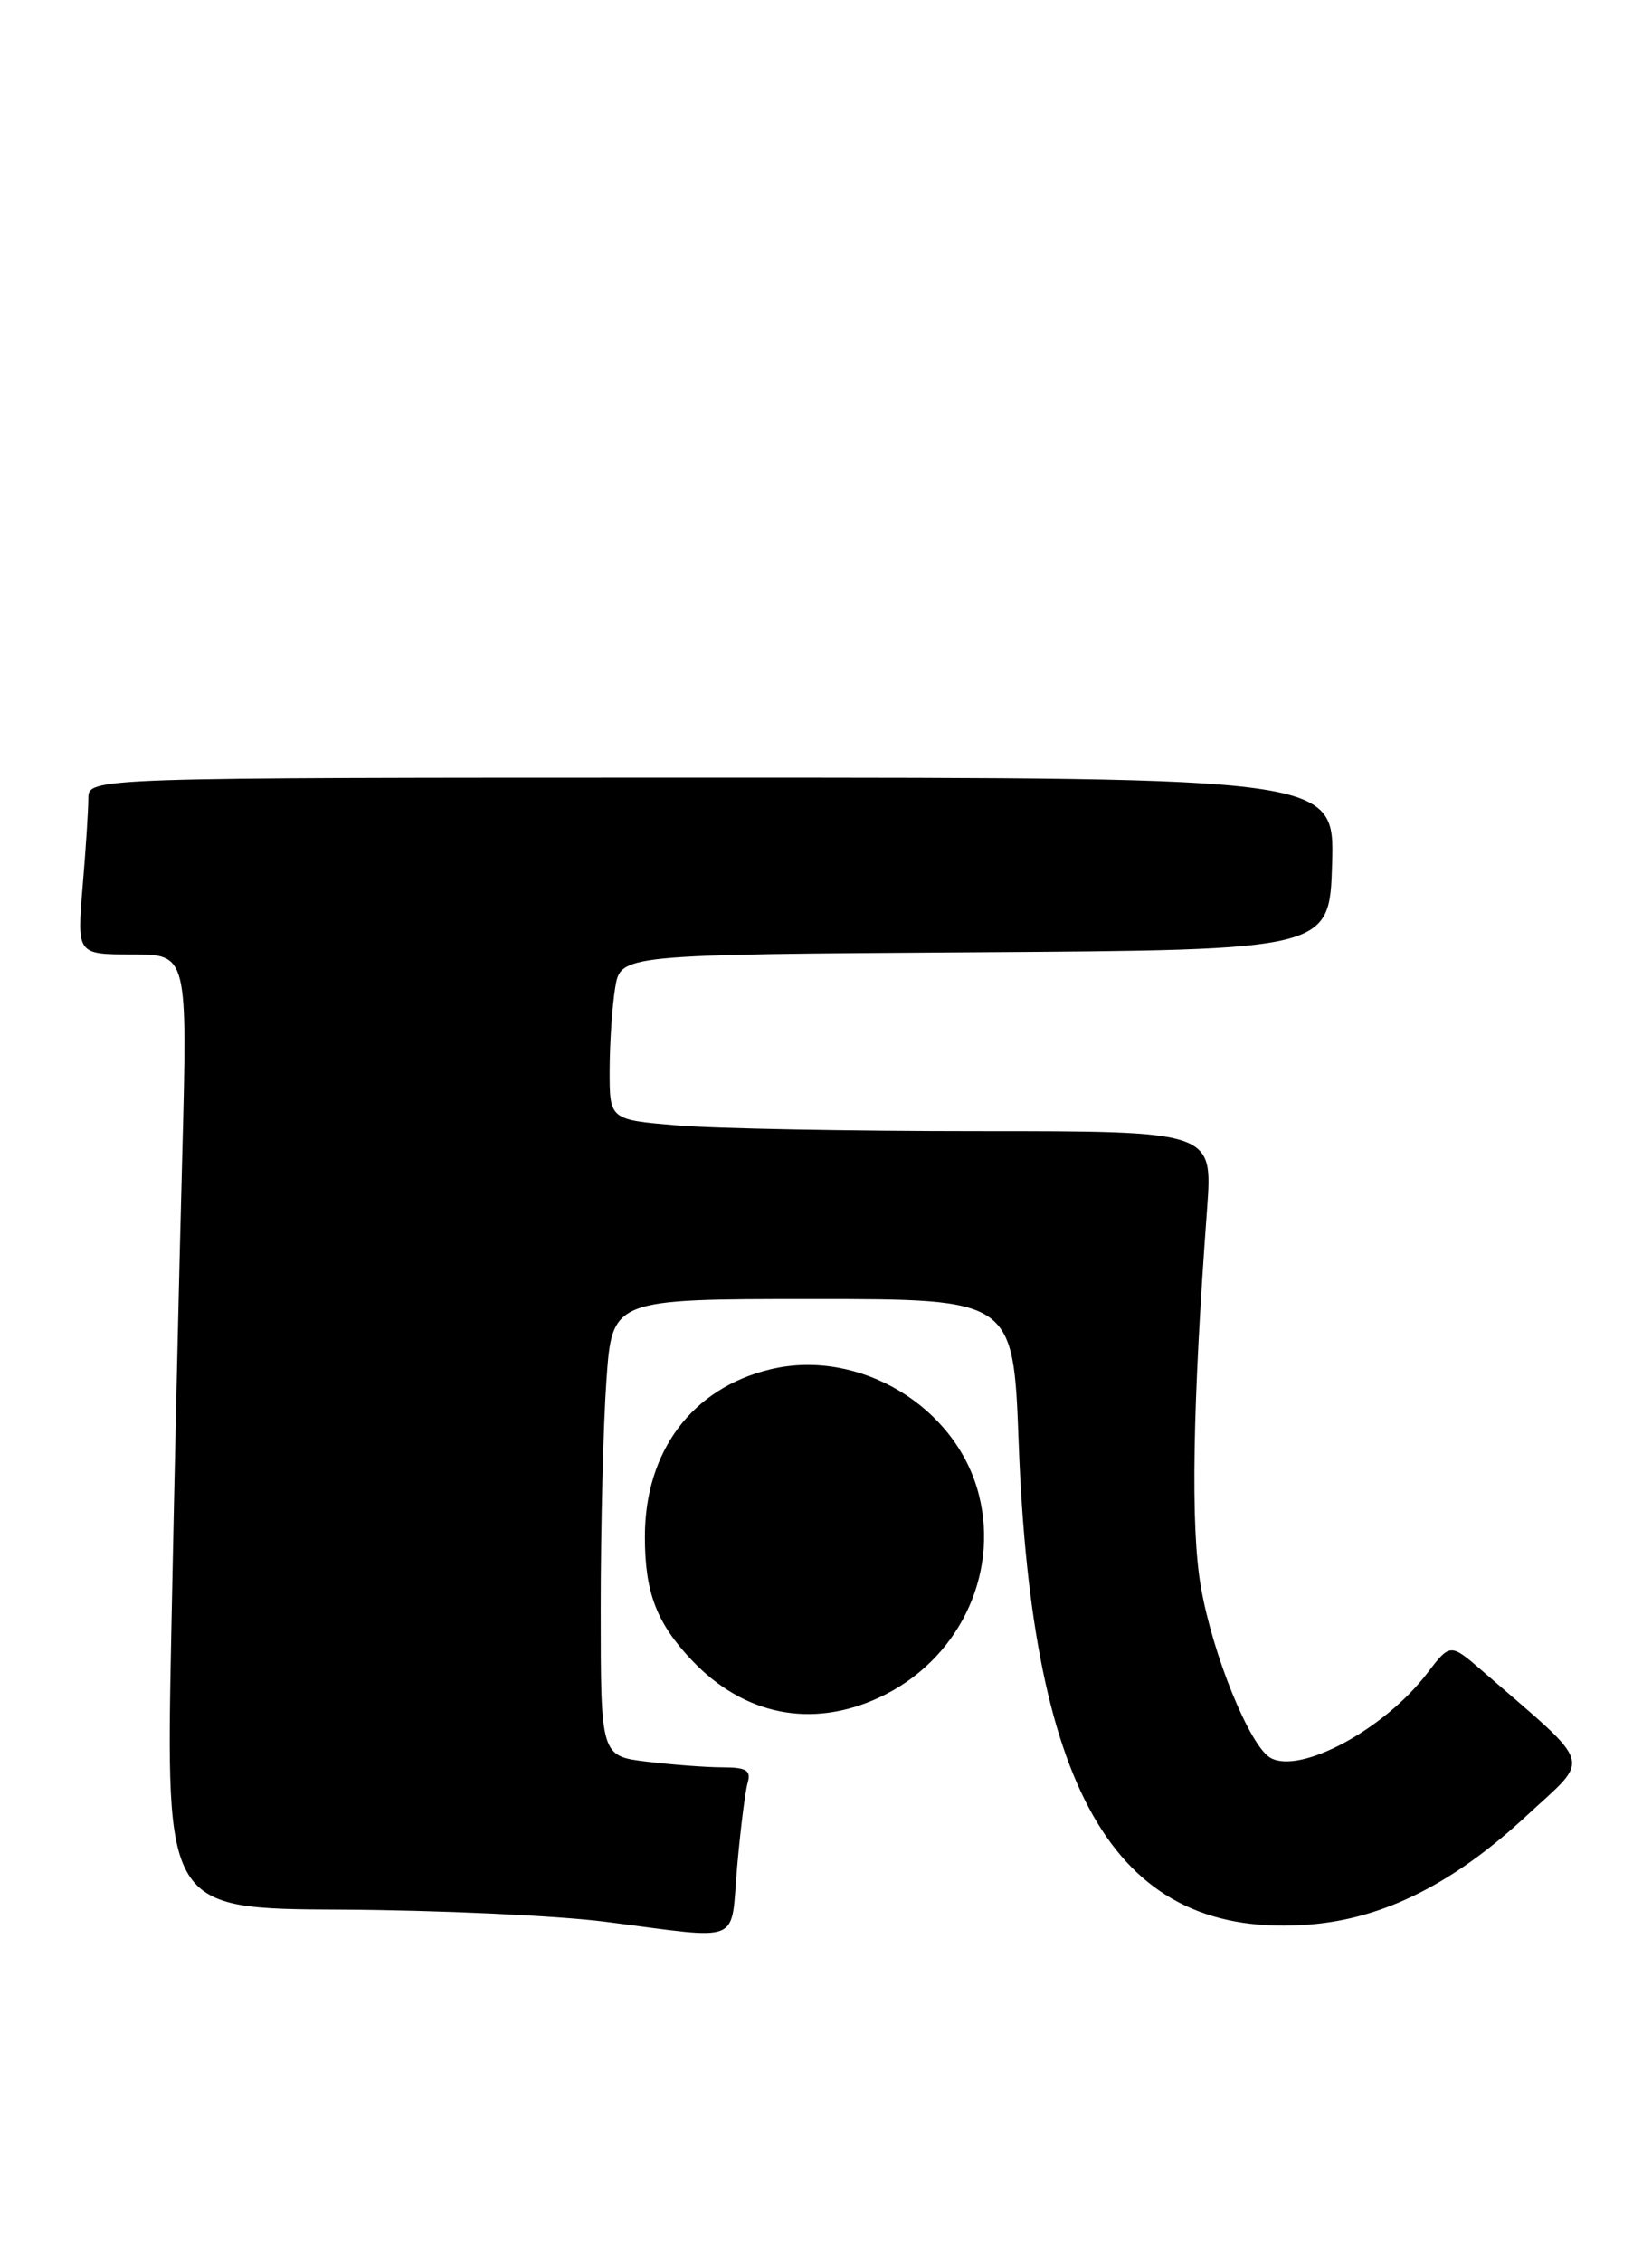 <?xml version="1.0" encoding="UTF-8" standalone="no"?>
<!DOCTYPE svg PUBLIC "-//W3C//DTD SVG 1.1//EN" "http://www.w3.org/Graphics/SVG/1.1/DTD/svg11.dtd" >
<svg xmlns="http://www.w3.org/2000/svg" xmlns:xlink="http://www.w3.org/1999/xlink" version="1.1" viewBox="0 0 187 256">
 <g >
 <path fill="currentColor"
d=" M 83.44 211.25 C 83.82 206.99 84.35 202.71 84.63 201.75 C 85.04 200.33 84.50 200.00 81.82 199.99 C 79.99 199.99 76.14 199.70 73.25 199.35 C 68.00 198.72 68.00 198.72 68.00 182.01 C 68.00 172.83 68.29 161.19 68.65 156.15 C 69.30 147.00 69.30 147.00 92.00 147.00 C 114.70 147.00 114.70 147.00 115.31 163.25 C 116.80 203.45 126.53 219.52 148.31 217.77 C 156.66 217.10 164.56 213.13 172.82 205.45 C 180.13 198.66 180.60 200.19 167.83 189.11 C 164.16 185.93 164.16 185.93 161.55 189.35 C 156.72 195.68 147.21 200.81 143.82 198.92 C 141.48 197.61 137.26 187.26 135.93 179.54 C 134.76 172.81 134.99 159.08 136.64 136.75 C 137.28 128.00 137.28 128.00 110.79 128.00 C 96.22 128.00 80.86 127.71 76.65 127.35 C 69.00 126.71 69.00 126.71 69.01 121.10 C 69.02 118.02 69.30 113.82 69.64 111.76 C 70.26 108.02 70.26 108.02 110.38 107.76 C 150.50 107.50 150.50 107.50 150.79 97.75 C 151.07 88.00 151.07 88.00 80.54 88.00 C 10.00 88.00 10.00 88.00 10.00 90.35 C 10.00 91.64 9.71 96.14 9.35 100.35 C 8.71 108.00 8.71 108.00 14.97 108.00 C 21.23 108.00 21.23 108.00 20.63 130.75 C 20.29 143.26 19.73 167.56 19.39 184.75 C 18.76 216.00 18.76 216.00 38.63 216.09 C 49.56 216.15 63.00 216.76 68.50 217.46 C 84.31 219.48 82.66 220.16 83.44 211.25 Z  M 99.50 192.10 C 108.38 187.99 113.13 178.36 110.81 169.17 C 108.30 159.18 97.27 152.54 87.21 154.95 C 78.35 157.07 73.00 164.21 73.00 173.90 C 73.00 180.20 74.31 183.64 78.31 187.87 C 84.21 194.10 91.88 195.63 99.50 192.10 Z "/>
</g>
</svg>